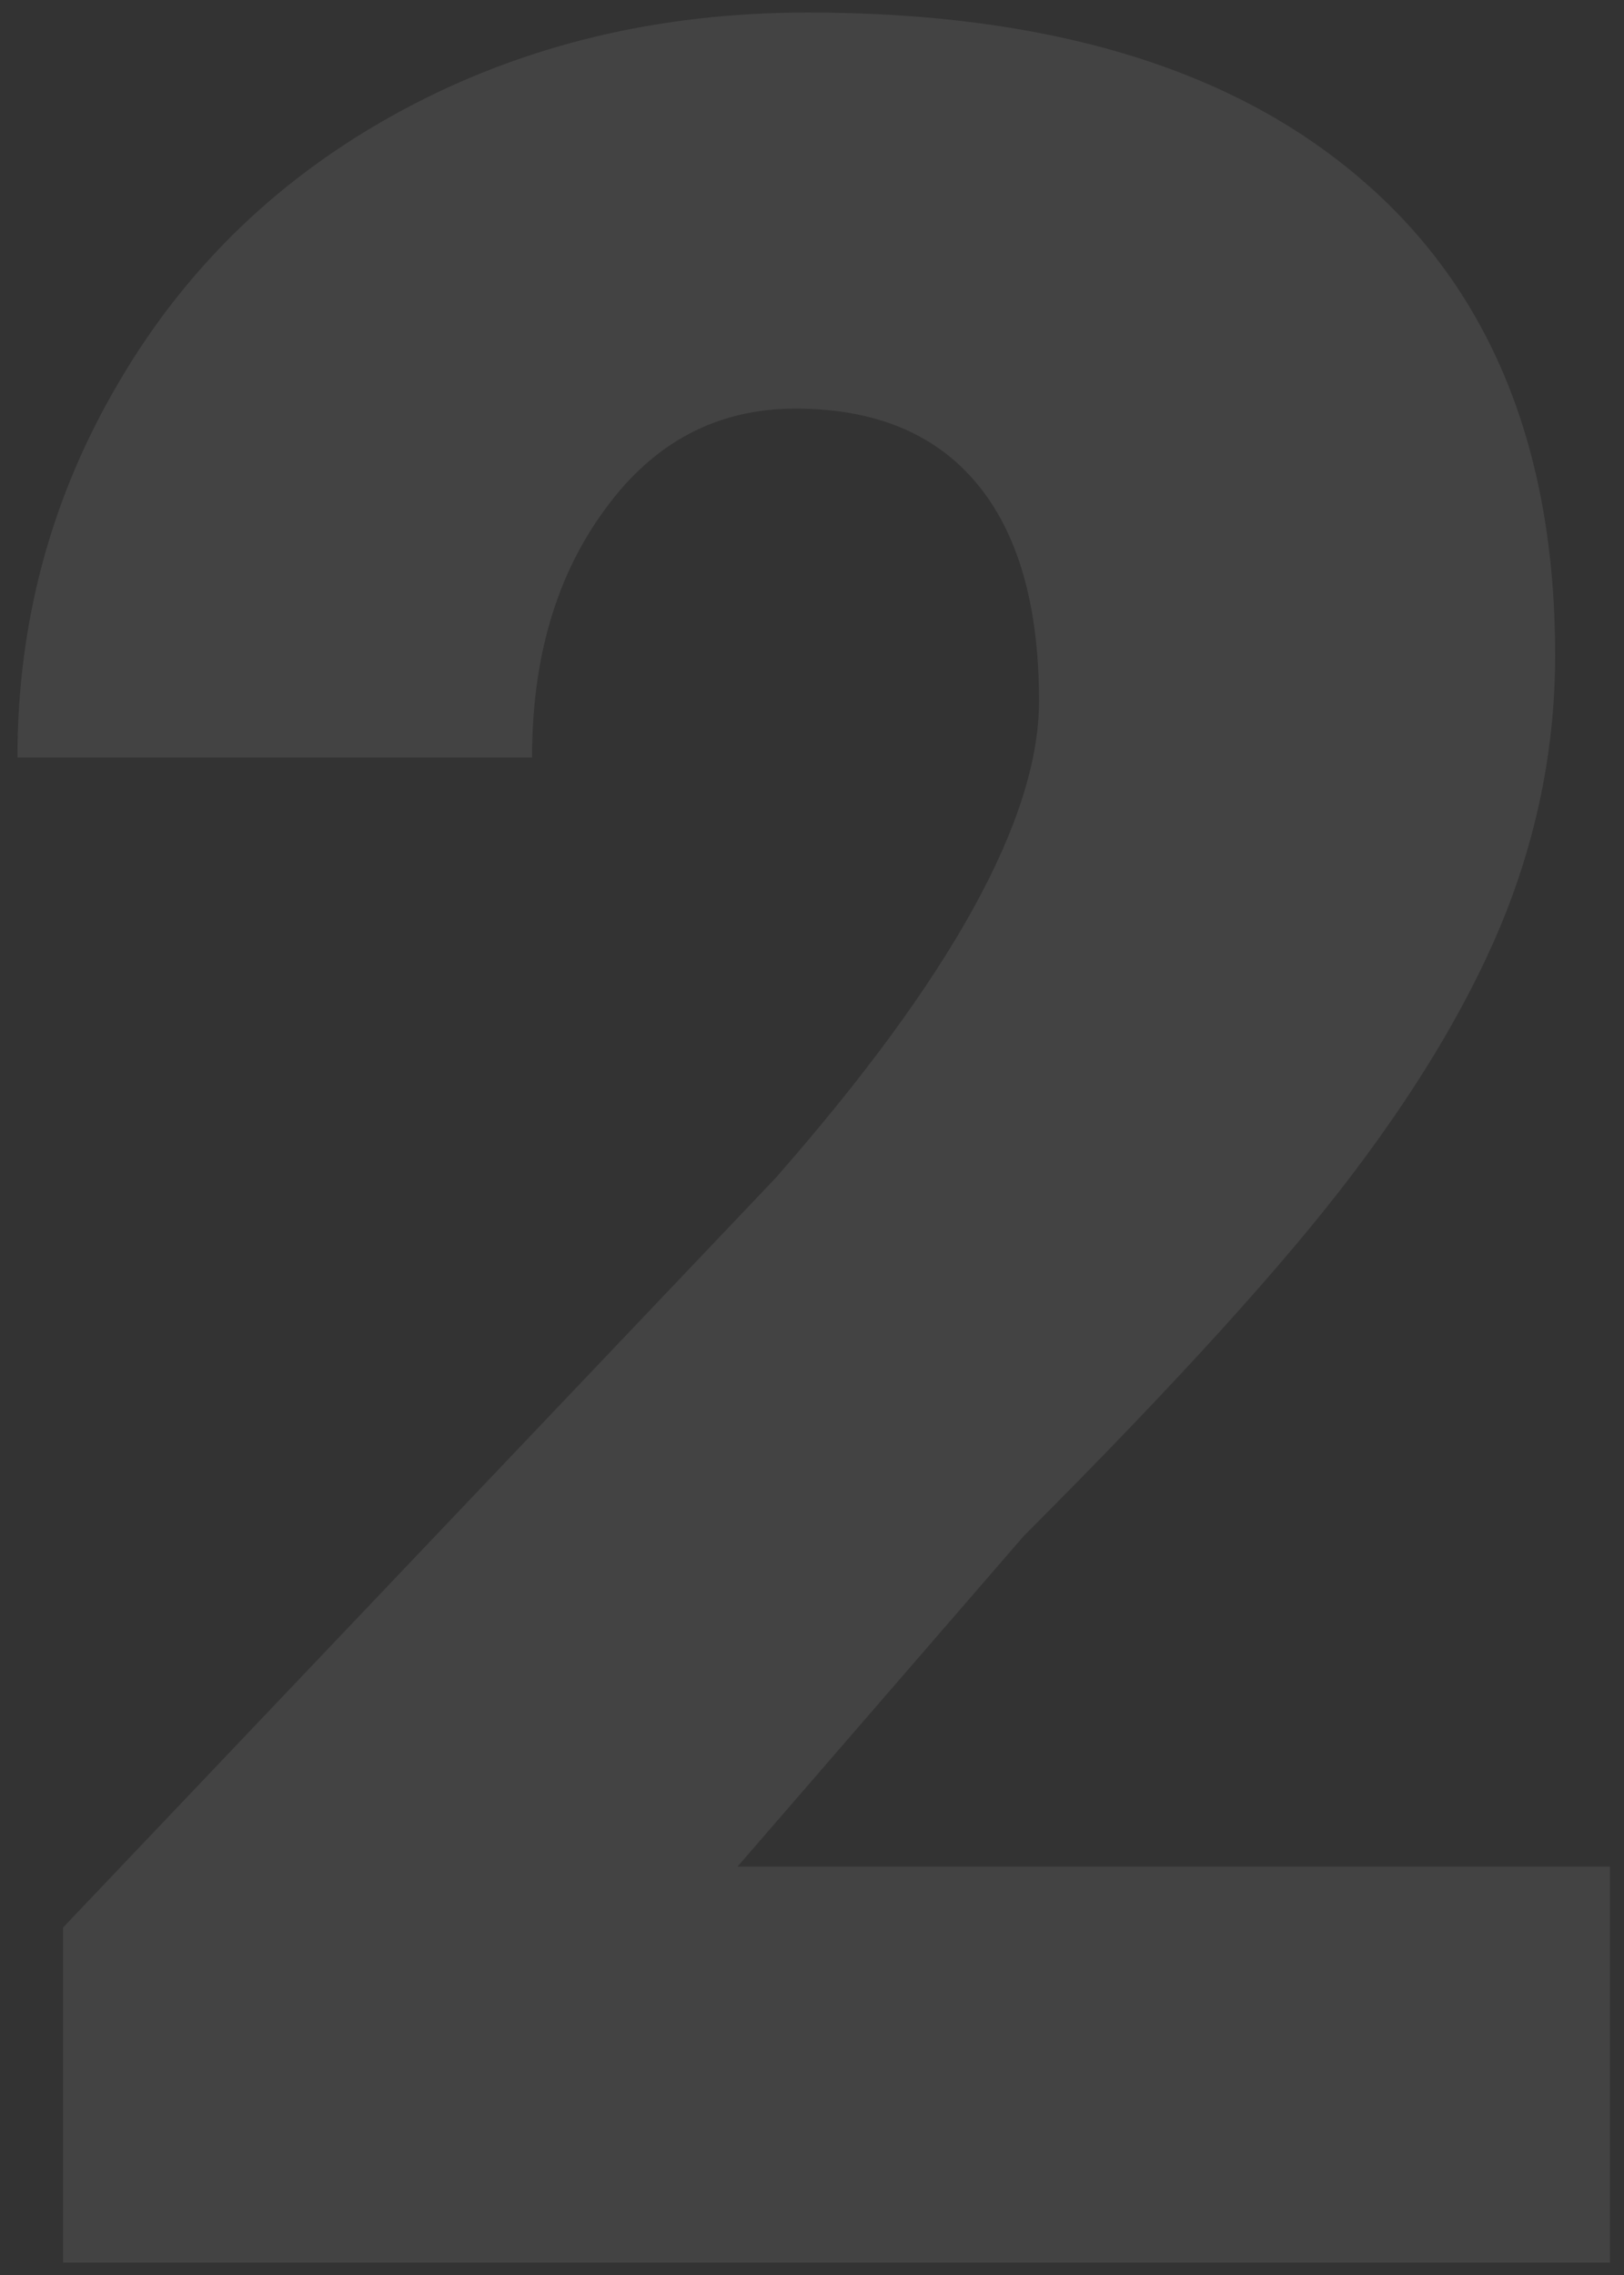 <svg width="75" height="105" viewBox="0 0 75 105" fill="none" xmlns="http://www.w3.org/2000/svg">
<rect x="0" y="0" width="75" height="105" fill="#333333" stroke="none"/>
<path d="M74.353 104.429H2.915V88.96L35.821 54.367C43.931 45.132 47.985 37.796 47.985 32.359C47.985 27.953 47.024 24.601 45.102 22.304C43.181 20.007 40.392 18.859 36.735 18.859C33.126 18.859 30.196 20.406 27.946 23.5C25.696 26.546 24.571 30.367 24.571 34.96H0.806C0.806 28.679 2.376 22.89 5.517 17.593C8.657 12.249 13.017 8.078 18.595 5.078C24.173 2.078 30.407 0.578 37.298 0.578C48.36 0.578 56.868 3.132 62.821 8.242C68.821 13.351 71.821 20.687 71.821 30.25C71.821 34.281 71.071 38.218 69.571 42.062C68.071 45.859 65.728 49.867 62.54 54.085C59.399 58.257 54.313 63.859 47.282 70.89L34.063 86.148H74.353V104.429Z" fill="white" fill-opacity="0.08"/>
</svg>
